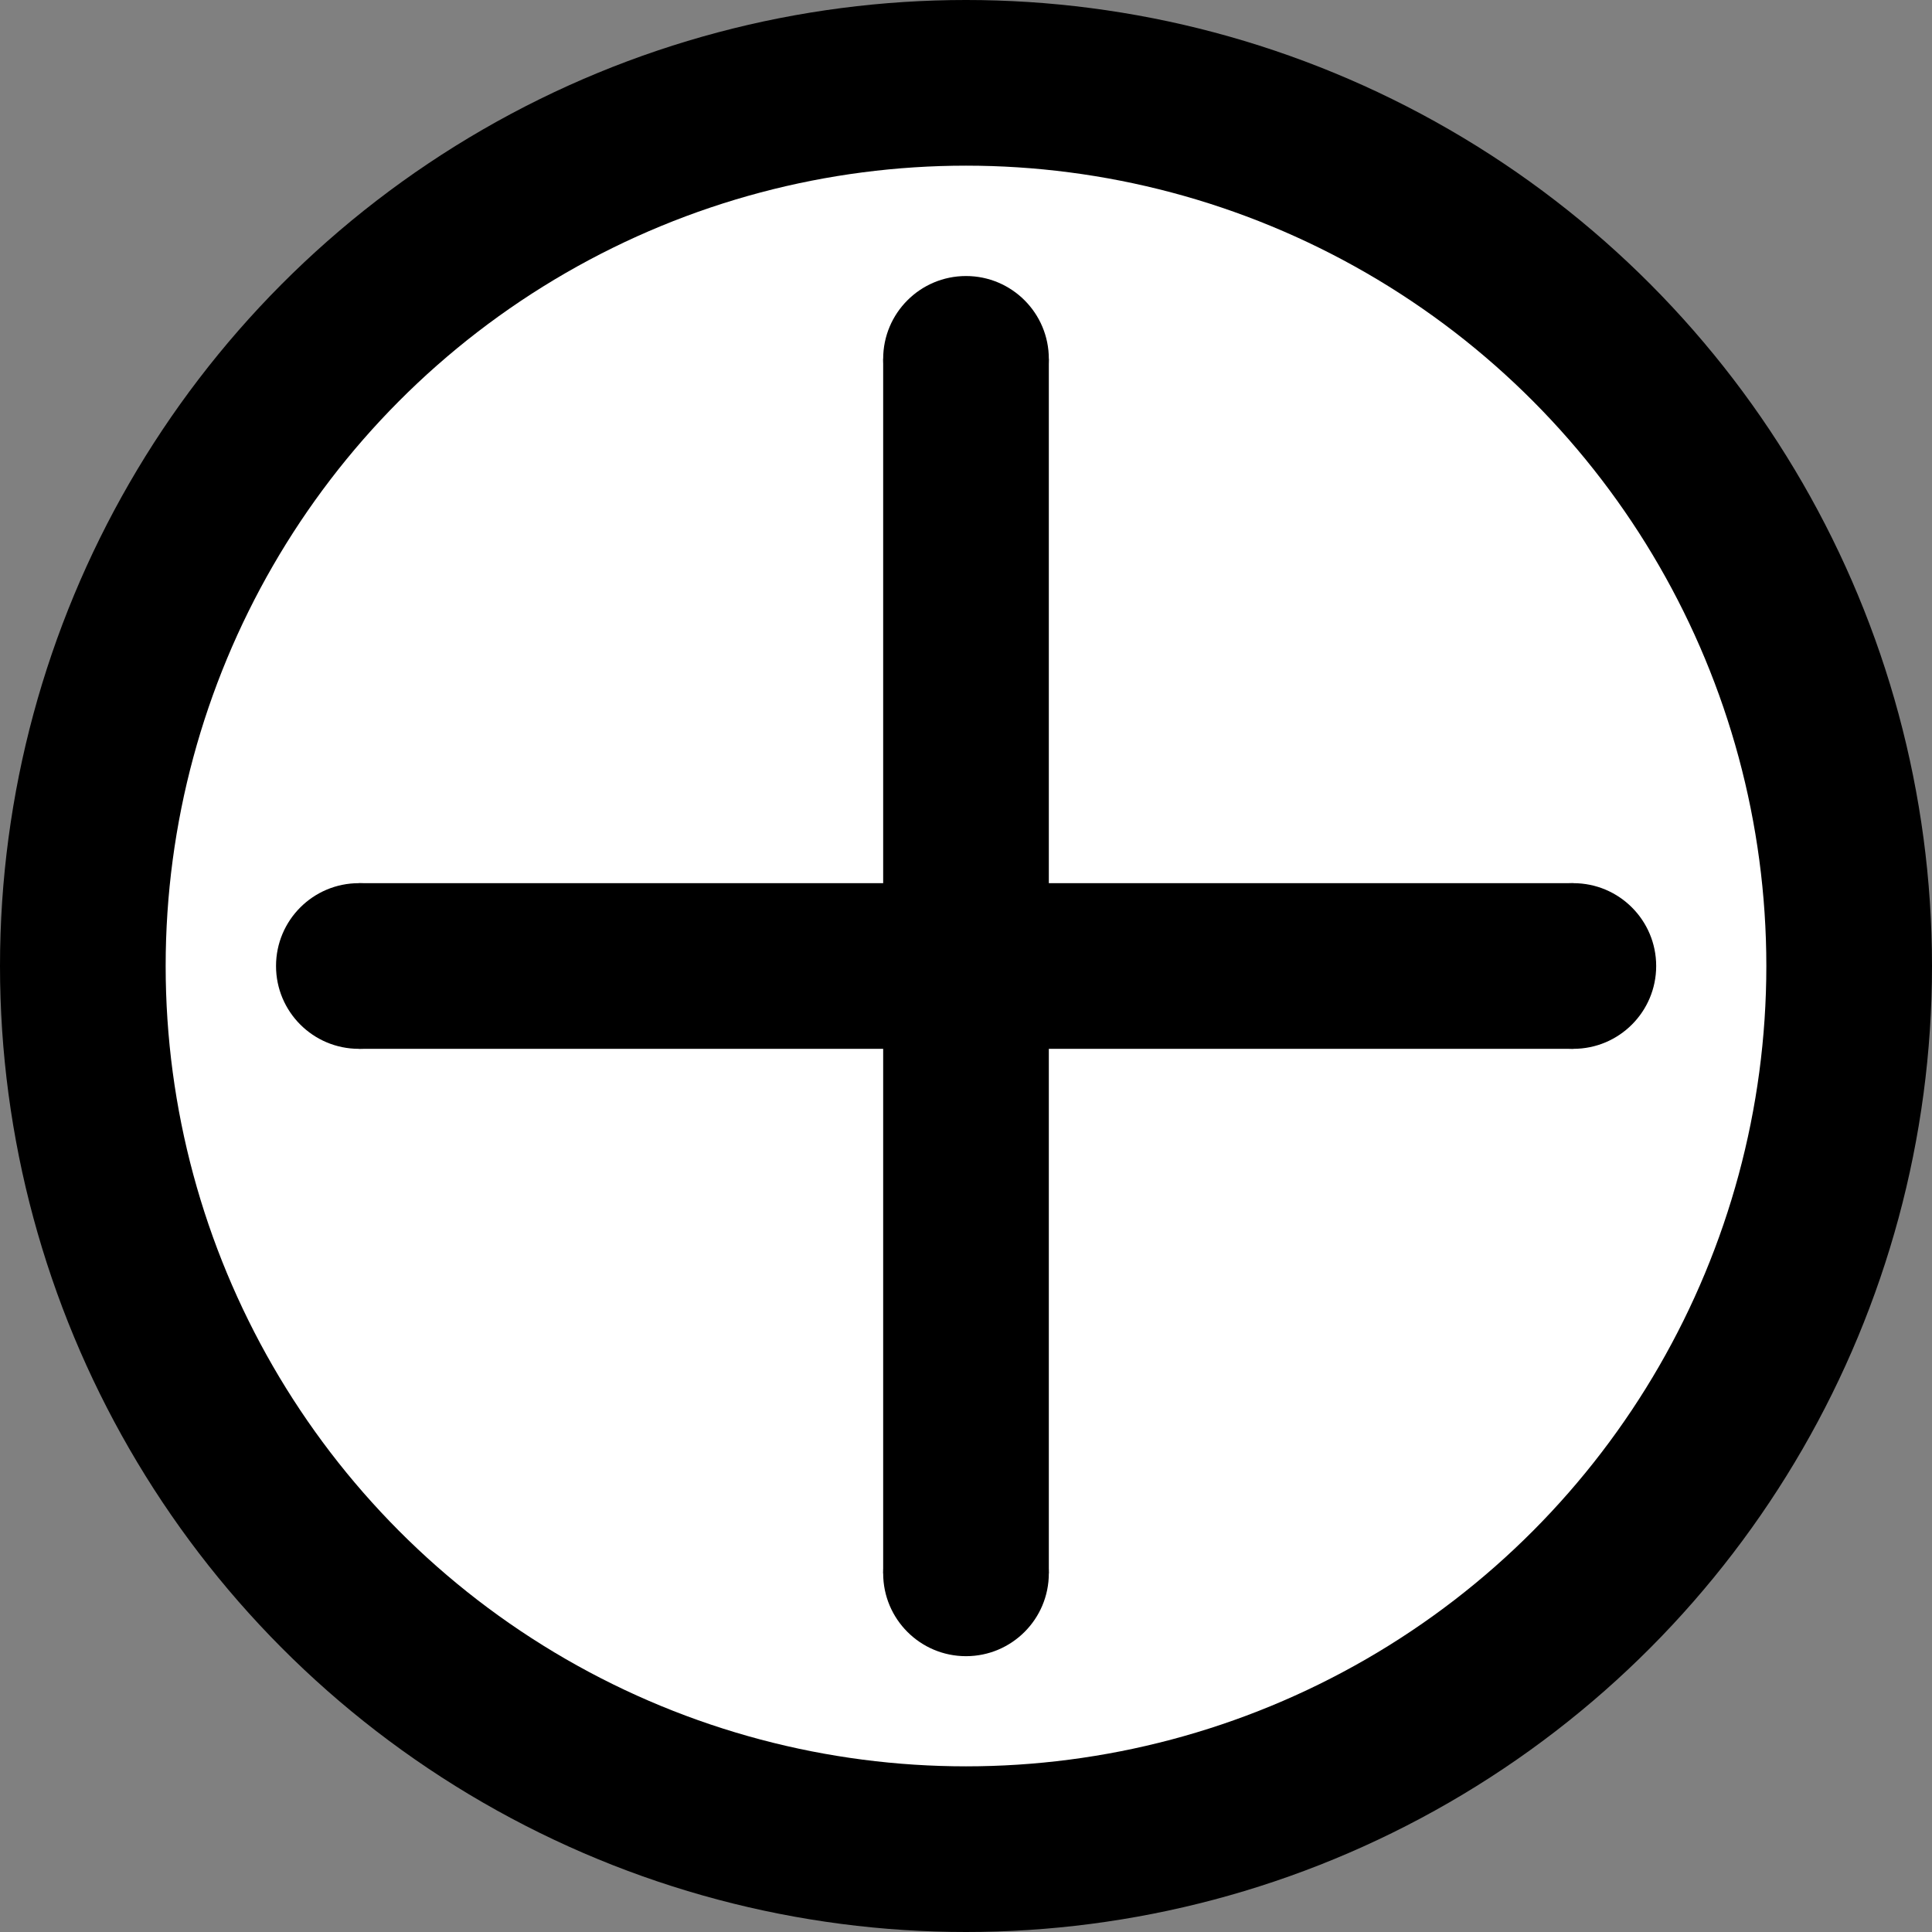 <?xml version="1.0" encoding="UTF-8" standalone="no"?>
<!-- Created with Inkscape (http://www.inkscape.org/) -->

<svg
   width="9.26mm"
   height="9.26mm"
   viewBox="0 0 9.26 9.26"
   version="1.1"
   id="svg1"
   inkscape:export-xdpi="2.9932661"
   inkscape:export-ydpi="2.9932661"
   inkscape:version="1.3 (0e150ed6c4, 2023-07-21)"
   sodipodi:docname="drawing.svg"
   xmlns:inkscape="http://www.inkscape.org/namespaces/inkscape"
   xmlns:sodipodi="http://sodipodi.sourceforge.net/DTD/sodipodi-0.dtd"
   xmlns="http://www.w3.org/2000/svg"
   xmlns:svg="http://www.w3.org/2000/svg">
  <rect x="0" y="0" width="9.26" height="9.26" fill="#808080" stroke="none"/>
  <sodipodi:namedview
     id="namedview1"
     pagecolor="#ffffff"
     bordercolor="#000000"
     borderopacity="0.294"
     inkscape:showpageshadow="2"
     inkscape:pageopacity="0.0"
     inkscape:pagecheckerboard="0"
     inkscape:deskcolor="#d1d1d1"
     inkscape:document-units="mm"
     inkscape:zoom="1.1727958"
     inkscape:cx="265.1783"
     inkscape:cy="134.29448"
     inkscape:window-width="1920"
     inkscape:window-height="1017"
     inkscape:window-x="-8"
     inkscape:window-y="-8"
     inkscape:window-maximized="1"
     inkscape:current-layer="layer1"
     inkscape:export-bgcolor="#ffffff00" />
  <defs
     id="defs1" />
  <g
     inkscape:label="Lager 1"
     inkscape:groupmode="layer"
     id="layer1">
    <circle
       style="fill:#000000;stroke-width:0.077"
       id="path9"
       cx="4.63"
       cy="4.63"
       r="4.63" />
    <circle
       style="fill:#ffffff;stroke-width:0.099"
       id="path7"
       cx="4.63"
       cy="4.63"
       r="3.836" />
    <rect
       style="fill:#000000;stroke-width:0.024"
       id="rect6"
       width="0.794"
       height="5.821"
       x="4.233"
       y="1.72" />
    <rect
       style="fill:#000000;stroke-width:0.024"
       id="rect6-9"
       width="0.794"
       height="5.821"
       x="4.233"
       y="-7.541"
       transform="rotate(90)" />
    <circle
       style="fill:#000000;stroke-width:0.016"
       id="path8"
       cx="1.72"
       cy="4.63"
       r="0.397" />
    <circle
       style="fill:#000000;stroke-width:0.016"
       id="path8-9"
       cx="7.541"
       cy="4.63"
       r="0.397" />
    <circle
       style="fill:#000000;stroke-width:0.016"
       id="path8-4"
       cx="4.63"
       cy="1.72"
       r="0.397" />
    <circle
       style="fill:#000000;stroke-width:0.016"
       id="path8-90"
       cx="4.63"
       cy="7.541"
       r="0.397" />
  </g>
</svg>
